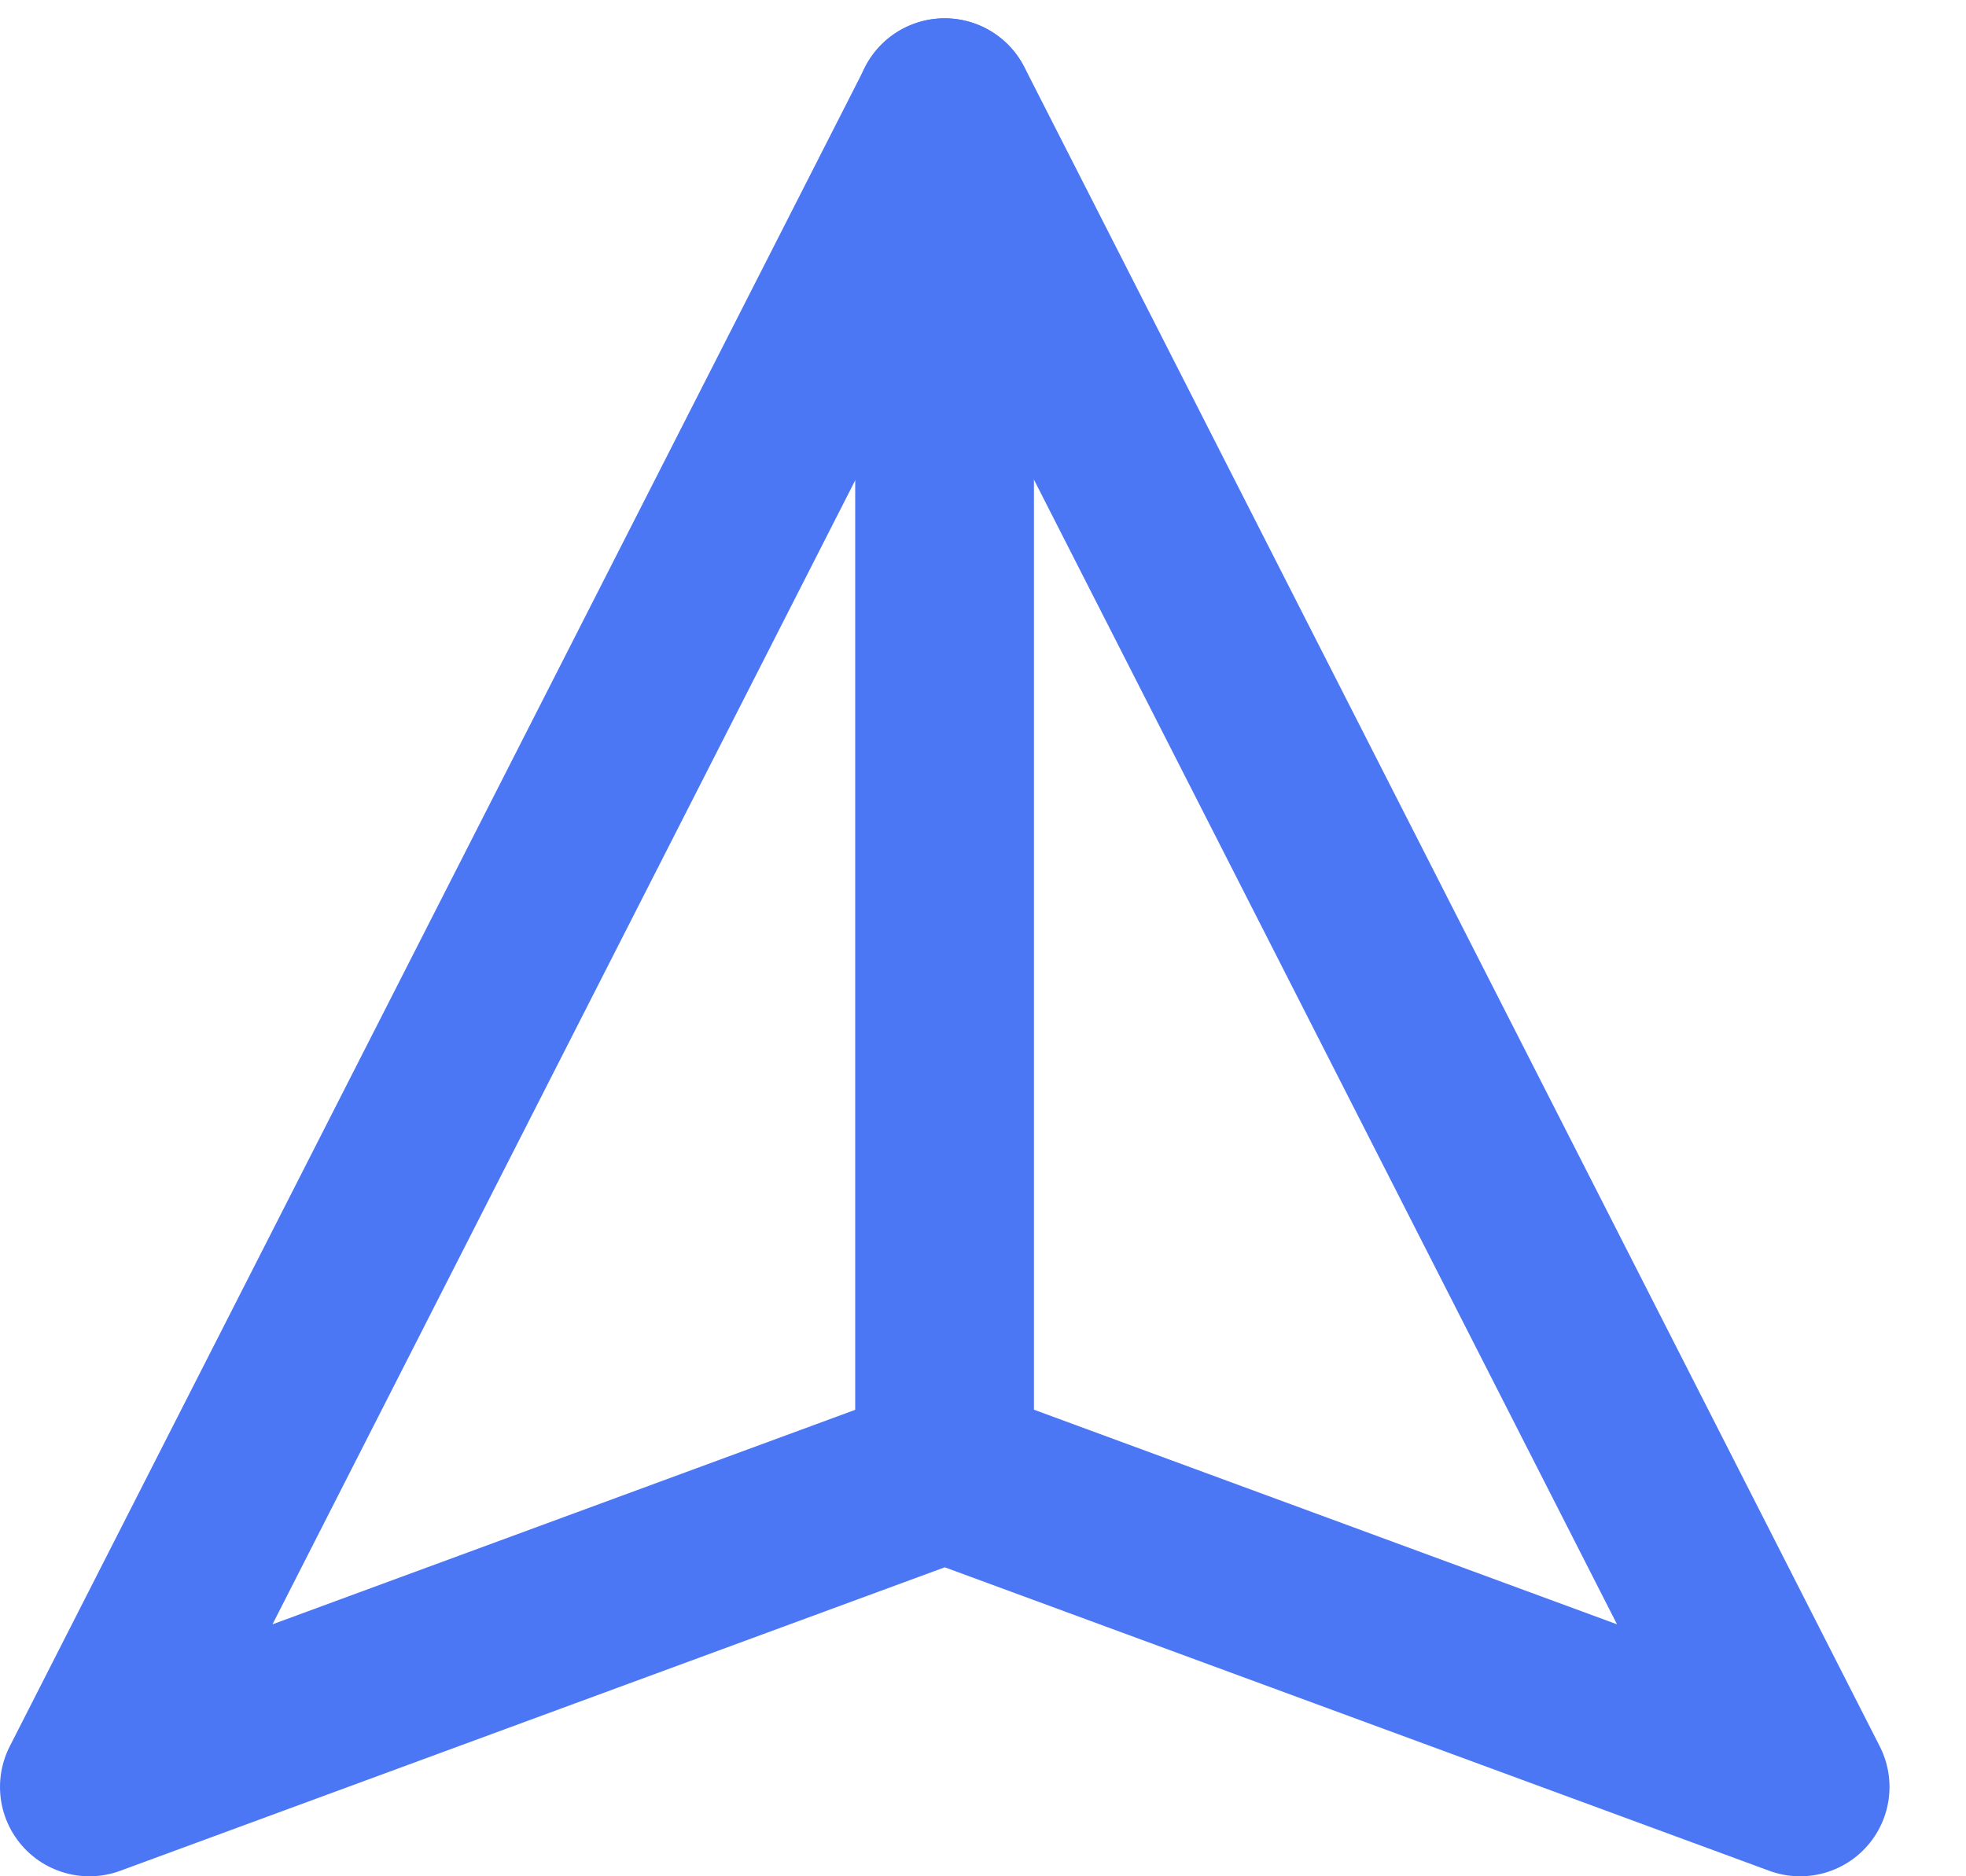 <svg width="22" height="21" viewBox="0 0 22 21" fill="none" xmlns="http://www.w3.org/2000/svg">
<path d="M10.572 1.205L20.144 20L10.572 16.476L1 20L10.572 1.205Z" stroke="#4B76F4" stroke-width="2" stroke-linecap="round" stroke-linejoin="round"/>
<path d="M10.57 16.538L10.57 1.205" stroke="#4B76F4" stroke-width="2" stroke-linecap="round" stroke-linejoin="round"/>
</svg>
